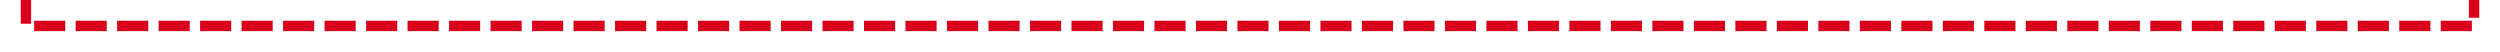﻿<?xml version="1.0" encoding="utf-8"?>
<svg version="1.1" xmlns:xlink="http://www.w3.org/1999/xlink" width="482px" height="10px" preserveAspectRatio="xMinYMid meet" viewBox="3102 976  482 8" xmlns="http://www.w3.org/2000/svg">
  <path d="M 3107 433  L 3107 728  A 3 3 0 0 1 3110 731 A 3 3 0 0 1 3107 734 L 3107 980  L 3579 980  L 3579 973  " stroke-width="2" stroke-dasharray="6,2" stroke="#d9001b" fill="none" />
  <path d="M 3107 427  A 3.5 3.5 0 0 0 3103.5 430.5 A 3.5 3.5 0 0 0 3107 434 A 3.5 3.5 0 0 0 3110.5 430.5 A 3.5 3.5 0 0 0 3107 427 Z M 3107 429  A 1.5 1.5 0 0 1 3108.5 430.5 A 1.5 1.5 0 0 1 3107 432 A 1.5 1.5 0 0 1 3105.5 430.5 A 1.5 1.5 0 0 1 3107 429 Z M 3586.6 974  L 3579 967  L 3571.4 974  L 3586.6 974  Z M 3581.8 972  L 3576.2 972  L 3579 970  L 3581.8 972  Z " fill-rule="nonzero" fill="#d9001b" stroke="none" />
</svg>